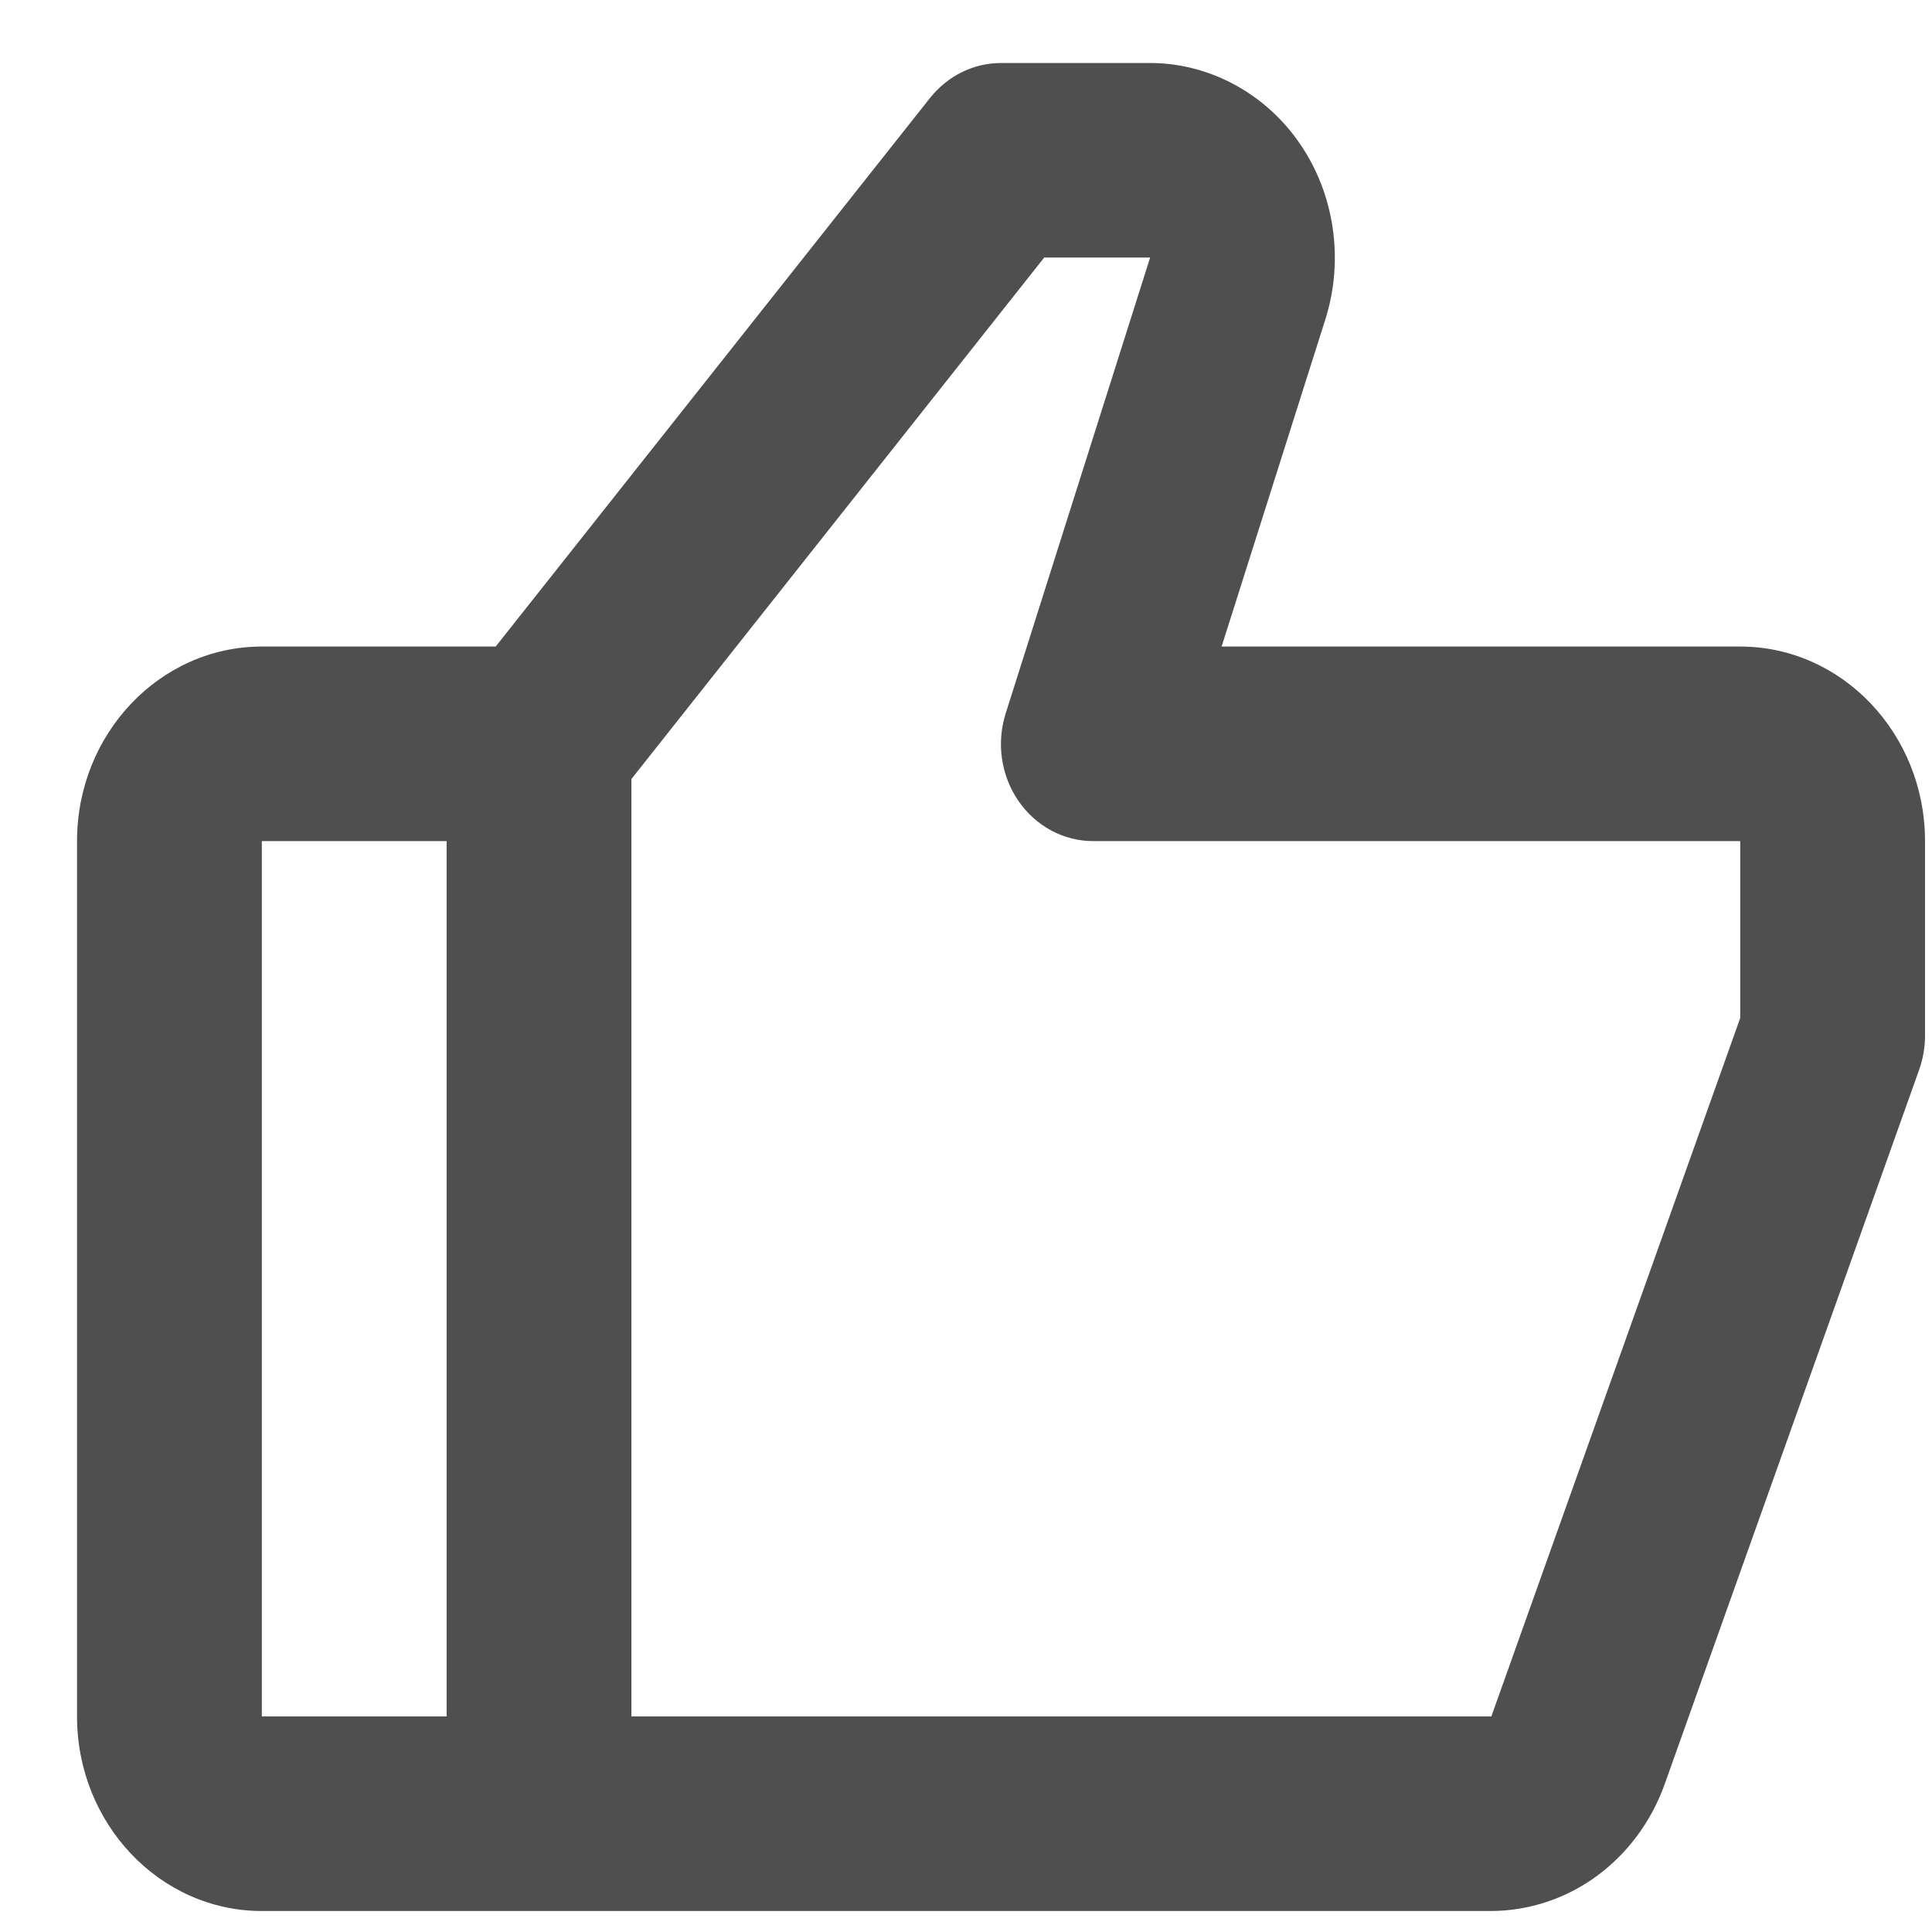 <svg width="23" height="23" viewBox="0 0 23 23" fill="none" xmlns="http://www.w3.org/2000/svg">
<path d="M20.717 7.697H14.543L15.779 3.799C16.001 3.095 15.889 2.314 15.476 1.712C15.064 1.11 14.395 0.75 13.69 0.75H11.917C11.59 0.75 11.281 0.903 11.071 1.167L5.901 7.697H3.117C1.903 7.697 0.917 8.736 0.917 10.013V20.434C0.917 21.711 1.903 22.75 3.117 22.75H17.754C18.202 22.748 18.639 22.604 19.006 22.336C19.374 22.067 19.656 21.688 19.815 21.247L22.847 12.735C22.893 12.605 22.917 12.468 22.917 12.329V10.013C22.917 8.736 21.93 7.697 20.717 7.697ZM3.117 10.013H5.317V20.434H3.117V10.013ZM20.717 12.119L17.754 20.434H7.517V9.274L12.431 3.066H13.692L11.974 8.488C11.918 8.662 11.902 8.848 11.928 9.029C11.954 9.211 12.021 9.384 12.123 9.533C12.225 9.682 12.359 9.803 12.515 9.887C12.67 9.97 12.842 10.014 13.017 10.013H20.717V12.119Z" fill="#3C3C3C" fill-opacity="0.9"/>
</svg>

